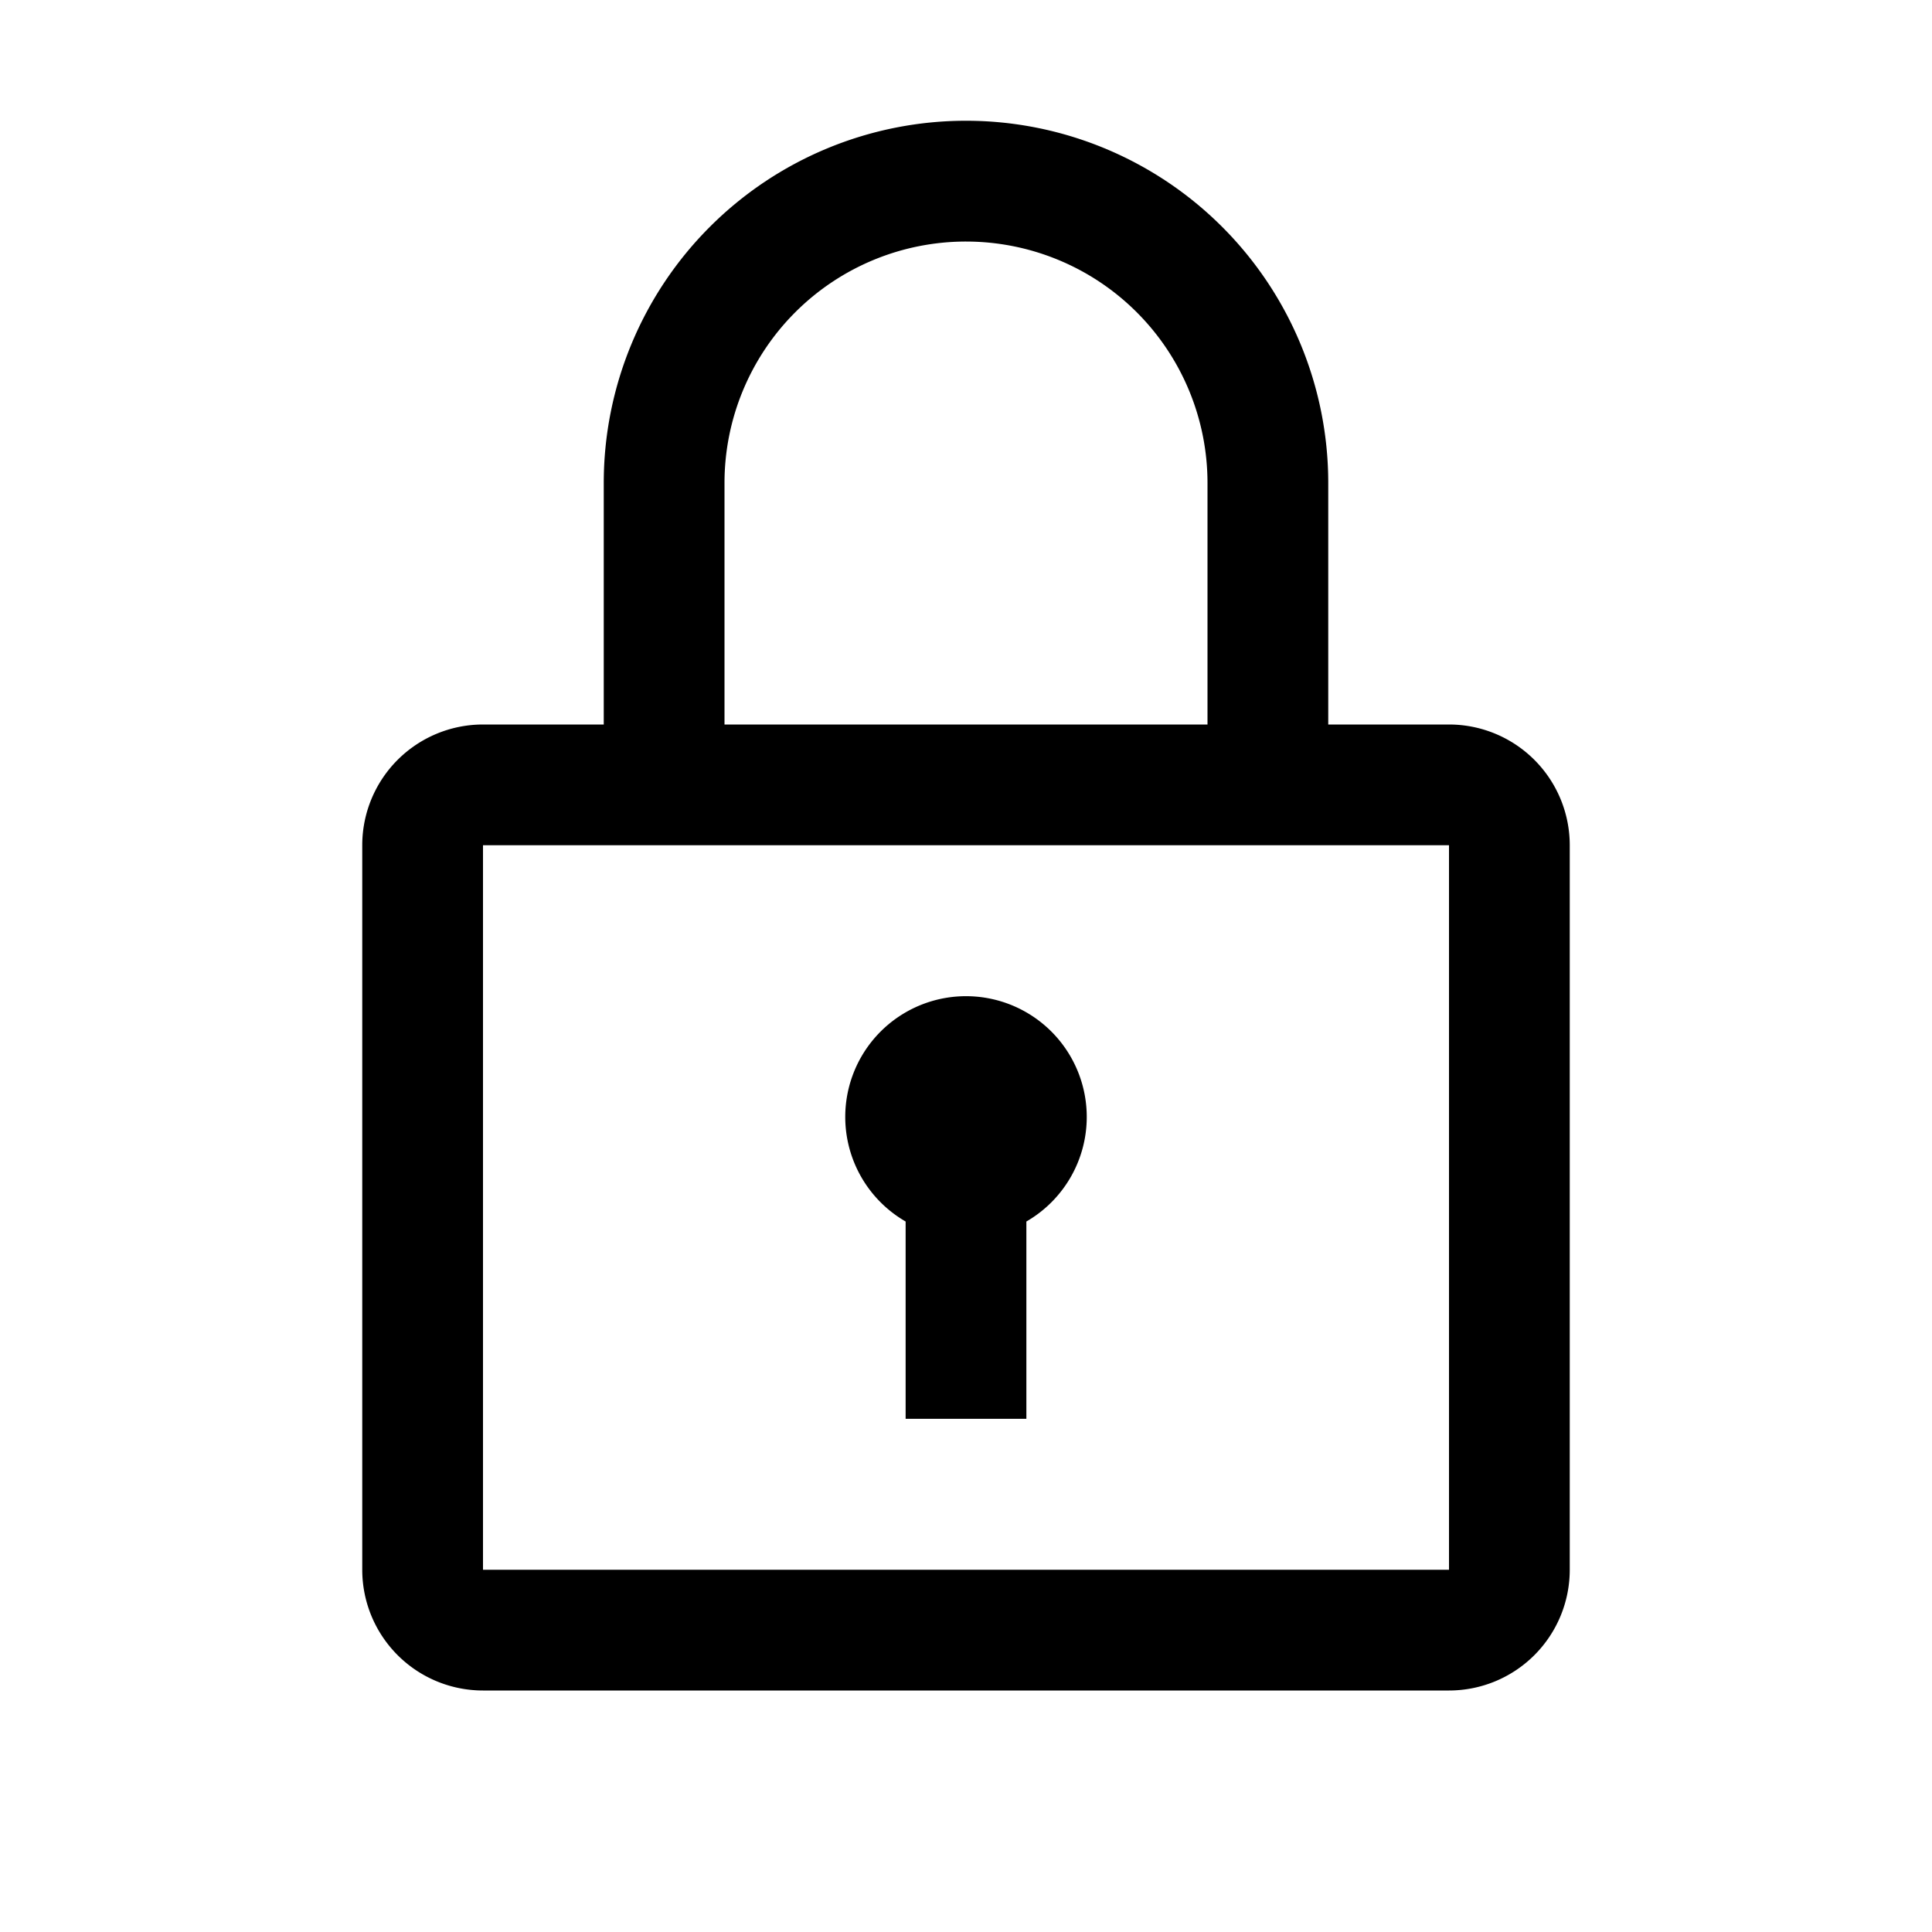 <svg viewBox="0 0 16 16">
  <path d="M9 9.25a1 1 0 0 1-.5.866v1.634h-1v-1.634A1 1 0 1 1 9 9.25Z"/>
  <path fill-rule="evenodd" d="M11 6h1a1 1 0 0 1 1 1v6a1 1 0 0 1-1 1H4a1 1 0 0 1-1-1V7a1 1 0 0 1 1-1h1V4a3 3 0 1 1 6 0v2ZM6.586 2.586A2 2 0 0 0 6 4v2h4V4a2 2 0 0 0-3.414-1.414ZM4 7v6h8V7H4Z" clip-rule="evenodd"/>
</svg>
